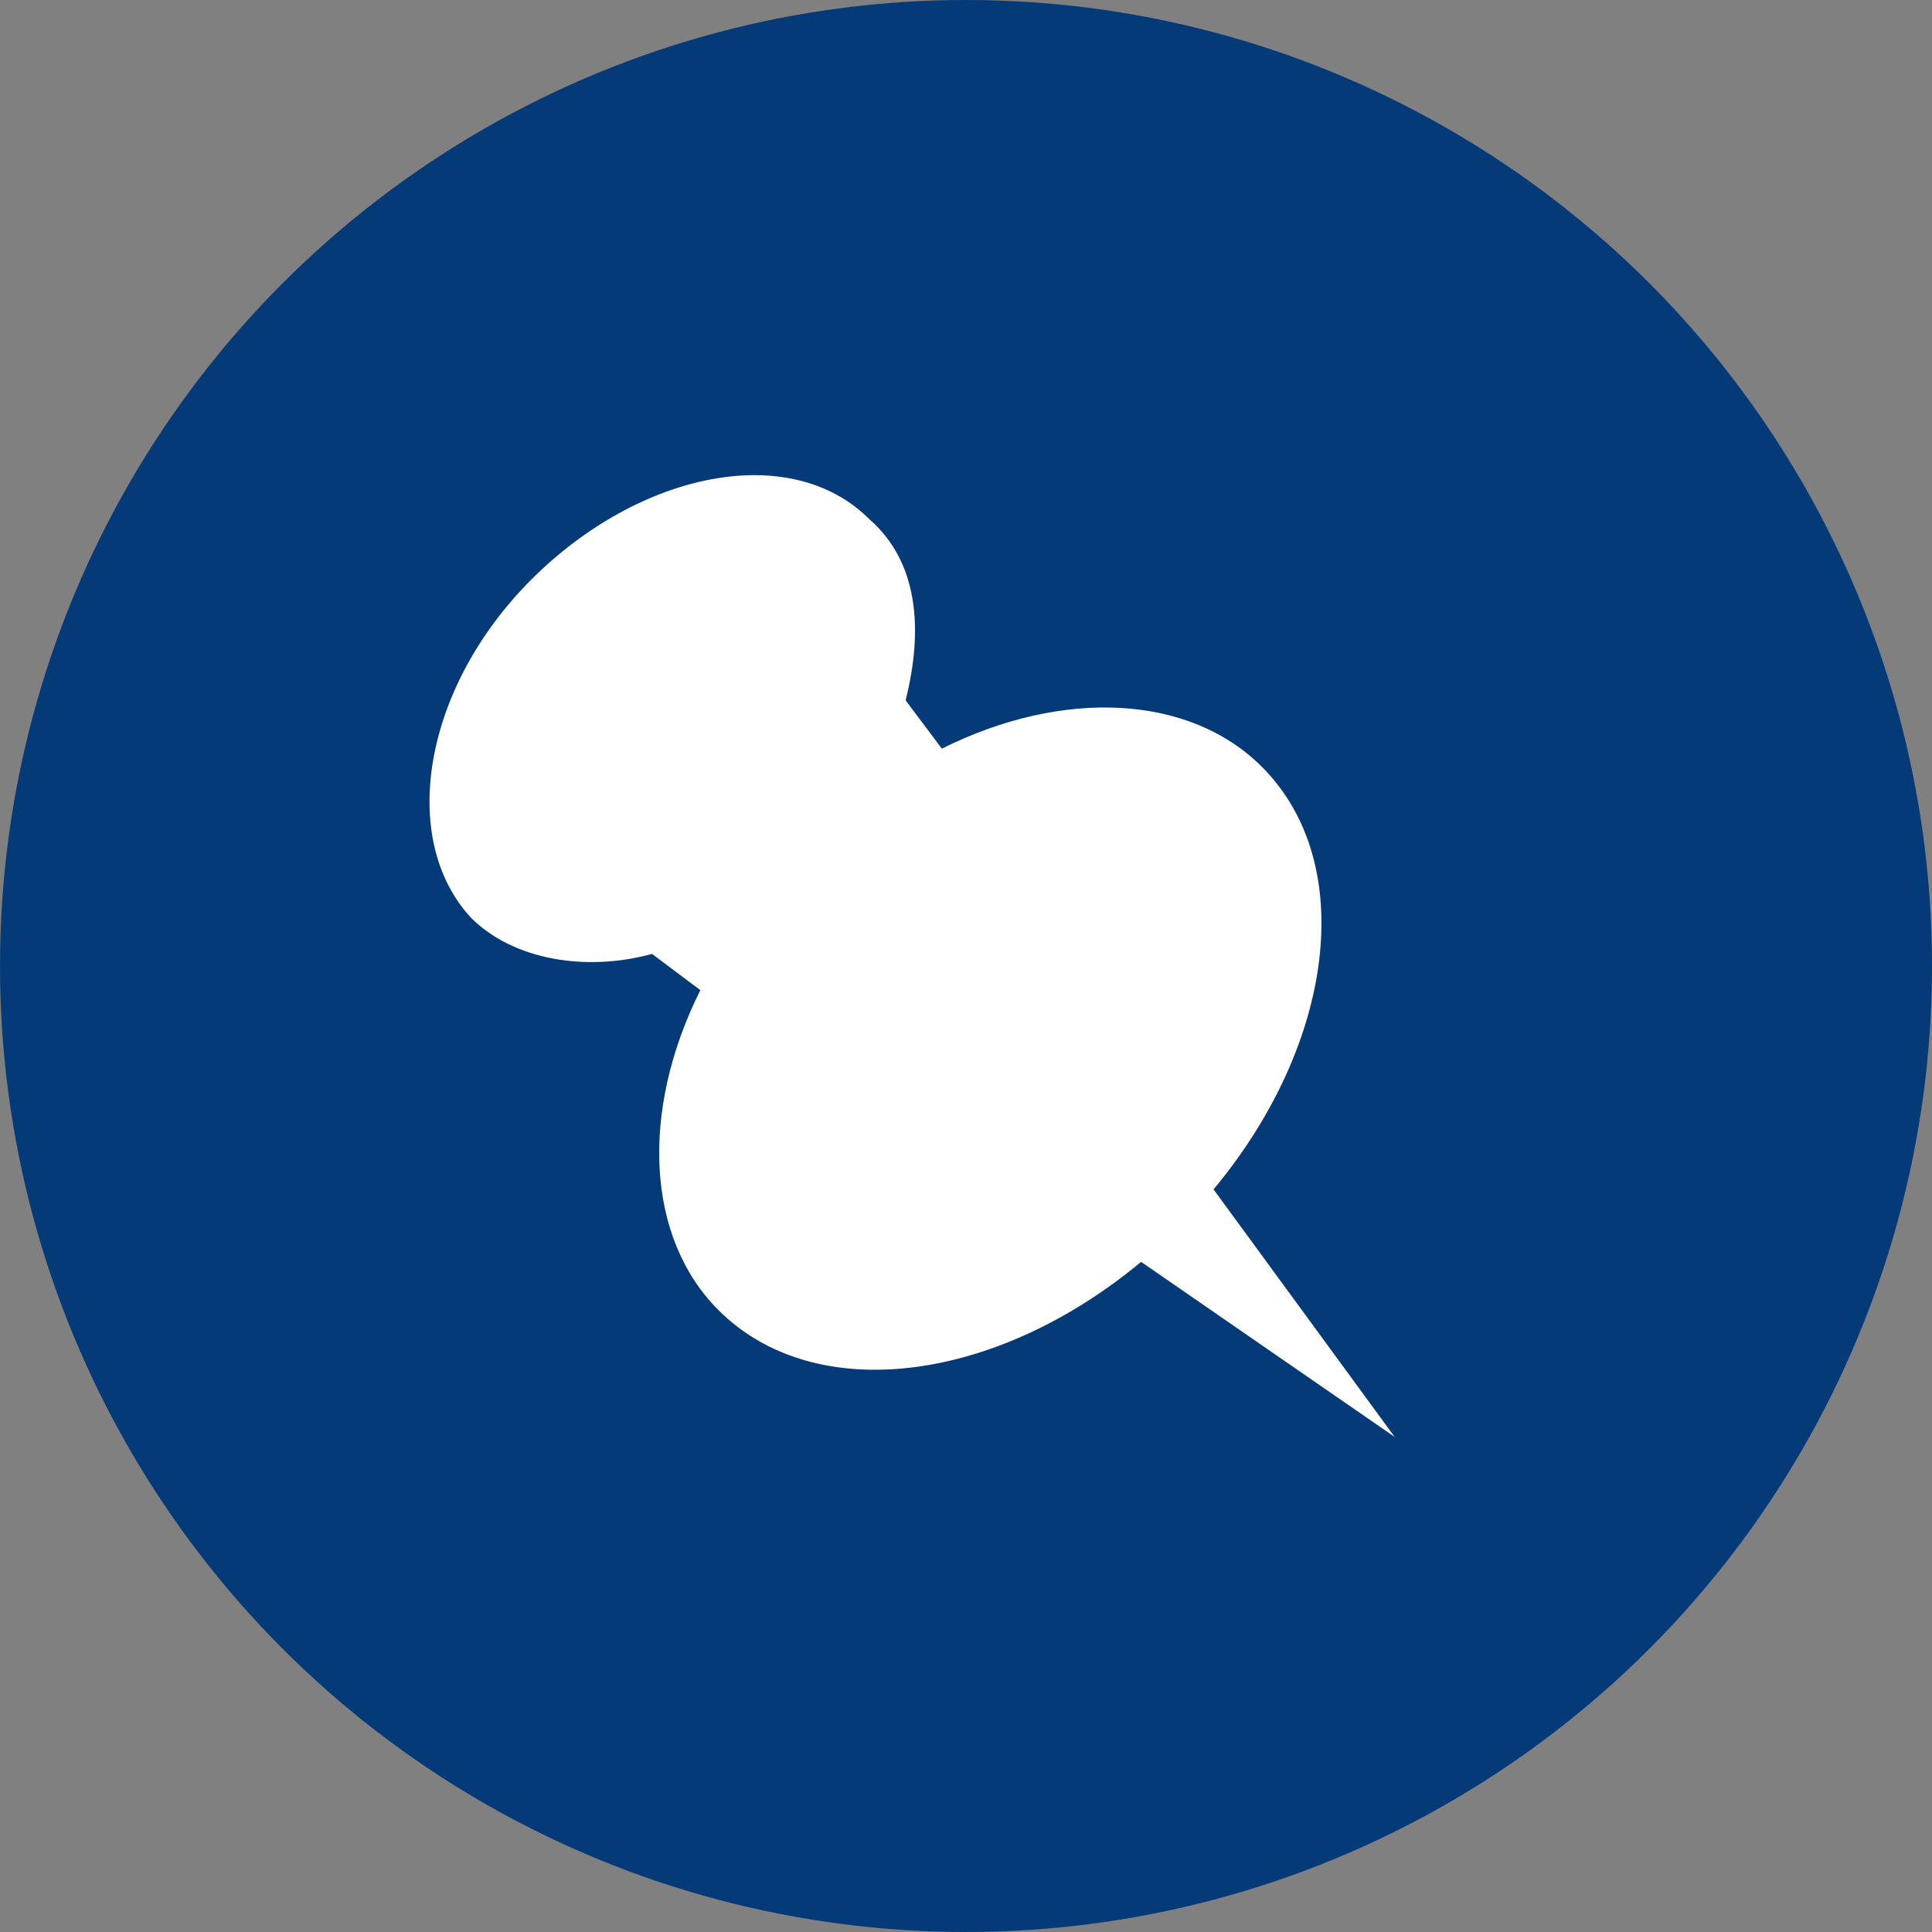 <?xml version="1.0" encoding="utf-8"?>
<!-- Generator: Adobe Illustrator 19.2.1, SVG Export Plug-In . SVG Version: 6.00 Build 0)  -->
<svg width="16" height="16" version="1.1" id="Layer_1" xmlns="http://www.w3.org/2000/svg" xmlns:xlink="http://www.w3.org/1999/xlink" x="0px" y="0px"
	 viewBox="0 0 32 32" style="enable-background:new 0 0 32 32;" xml:space="preserve">
<rect x="0" y="0" width="32" height="32" fill="#808080" stroke="none"/>
<style type="text/css">
	.st0{display:none;}
	.st1{fill:#053A78;}
	.st2{fill:#FFFFFF;}
</style>
<g id="Layer_3">
</g>
<g id="Layer_4" class="st0">
</g>
<g id="Layer_5">
</g>
<g id="Layer_6">
</g>
<g id="Layer_2">
</g>
<g id="Layer_7">
</g>
<g>
	<circle class="st1" cx="16" cy="16" r="16"/>
	<path id="XMLID_1754_" class="st2" d="M23.1,23.8l-3-4.1c2-2.4,2.4-5.4,0.8-7c-1.2-1.2-3.3-1.3-5.3-0.3L15,11.6
		c0.3-1.2,0.2-2.3-0.6-3c-1.3-1.3-3.8-0.8-5.6,1c-1.8,1.8-2.2,4.3-1,5.6c0.7,0.7,1.9,0.9,3,0.6l0.8,0.6c-1,2-0.9,4.1,0.3,5.3
		c1.6,1.6,4.6,1.2,7-0.8L23.1,23.8z"/>
</g>
</svg>
